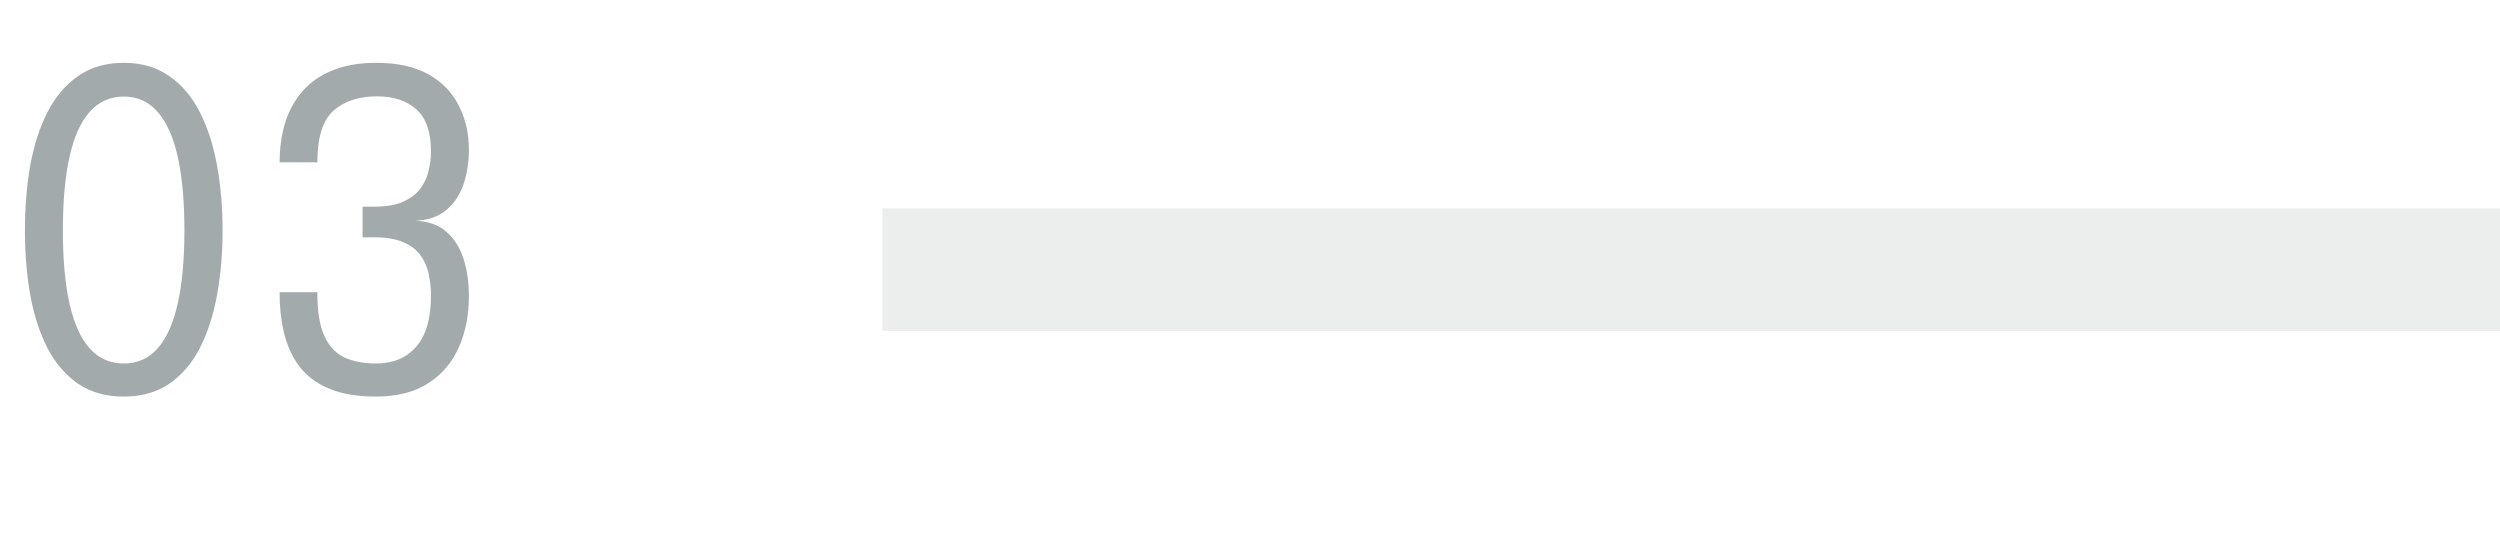 <svg width="102" height="22" viewBox="0 0 102 22" fill="none" xmlns="http://www.w3.org/2000/svg">
<path d="M5.049 16.18C4.323 16.18 3.702 16.006 3.186 15.658C2.676 15.304 2.259 14.818 1.935 14.2C1.617 13.576 1.383 12.853 1.233 12.031C1.089 11.209 1.017 10.33 1.017 9.394C1.017 8.458 1.089 7.579 1.233 6.757C1.383 5.929 1.617 5.203 1.935 4.579C2.259 3.949 2.676 3.457 3.186 3.103C3.702 2.743 4.323 2.563 5.049 2.563C5.775 2.563 6.393 2.743 6.903 3.103C7.419 3.457 7.836 3.949 8.154 4.579C8.472 5.203 8.706 5.929 8.856 6.757C9.006 7.579 9.081 8.458 9.081 9.394C9.081 10.33 9.006 11.209 8.856 12.031C8.706 12.853 8.472 13.576 8.154 14.2C7.836 14.818 7.419 15.304 6.903 15.658C6.393 16.006 5.775 16.18 5.049 16.18ZM5.049 14.83C5.613 14.83 6.075 14.623 6.435 14.209C6.801 13.795 7.074 13.183 7.254 12.373C7.434 11.563 7.524 10.57 7.524 9.394C7.524 8.212 7.434 7.216 7.254 6.406C7.074 5.596 6.801 4.984 6.435 4.57C6.075 4.15 5.613 3.94 5.049 3.94C4.491 3.94 4.026 4.15 3.654 4.57C3.288 4.984 3.015 5.596 2.835 6.406C2.655 7.216 2.565 8.212 2.565 9.394C2.565 10.576 2.655 11.572 2.835 12.382C3.015 13.186 3.288 13.795 3.654 14.209C4.026 14.623 4.491 14.83 5.049 14.83ZM16.945 9.007C17.473 9.025 17.895 9.175 18.213 9.457C18.538 9.739 18.771 10.111 18.916 10.573C19.059 11.029 19.131 11.533 19.131 12.085C19.131 12.859 18.994 13.555 18.718 14.173C18.448 14.791 18.03 15.28 17.466 15.64C16.909 16 16.198 16.18 15.334 16.18C14.62 16.18 14.014 16.084 13.515 15.892C13.018 15.7 12.613 15.421 12.3 15.055C11.995 14.689 11.77 14.245 11.626 13.723C11.482 13.201 11.409 12.613 11.409 11.959C11.409 11.953 11.409 11.947 11.409 11.941C11.409 11.935 11.409 11.929 11.409 11.923H12.948C12.948 11.929 12.948 11.935 12.948 11.941C12.948 11.947 12.948 11.953 12.948 11.959C12.948 12.709 13.044 13.294 13.236 13.714C13.428 14.128 13.701 14.419 14.056 14.587C14.415 14.749 14.848 14.83 15.351 14.83C16.041 14.83 16.584 14.602 16.98 14.146C17.383 13.69 17.584 12.991 17.584 12.049C17.584 11.737 17.55 11.44 17.485 11.158C17.424 10.87 17.311 10.618 17.142 10.402C16.98 10.18 16.75 10.006 16.45 9.88C16.149 9.748 15.762 9.682 15.289 9.682H14.793V8.431H15.289C15.751 8.431 16.128 8.368 16.422 8.242C16.723 8.11 16.956 7.939 17.125 7.729C17.293 7.513 17.41 7.273 17.476 7.009C17.547 6.739 17.584 6.466 17.584 6.19C17.584 5.392 17.386 4.816 16.989 4.462C16.593 4.108 16.056 3.931 15.379 3.931C14.64 3.931 14.05 4.126 13.605 4.516C13.168 4.906 12.948 5.608 12.948 6.622H11.409C11.409 6.022 11.488 5.473 11.643 4.975C11.806 4.477 12.049 4.048 12.373 3.688C12.697 3.328 13.104 3.052 13.597 2.86C14.095 2.662 14.68 2.563 15.351 2.563C16.209 2.563 16.918 2.719 17.476 3.031C18.034 3.343 18.448 3.769 18.718 4.309C18.994 4.843 19.131 5.446 19.131 6.118C19.131 6.61 19.059 7.072 18.916 7.504C18.771 7.936 18.538 8.29 18.213 8.566C17.895 8.836 17.473 8.983 16.945 9.007Z" fill="#A3AAAB"/>
<rect x="36" y="8.5" width="66" height="5" fill="#A3AAAB" fill-opacity="0.2"/>
</svg>
